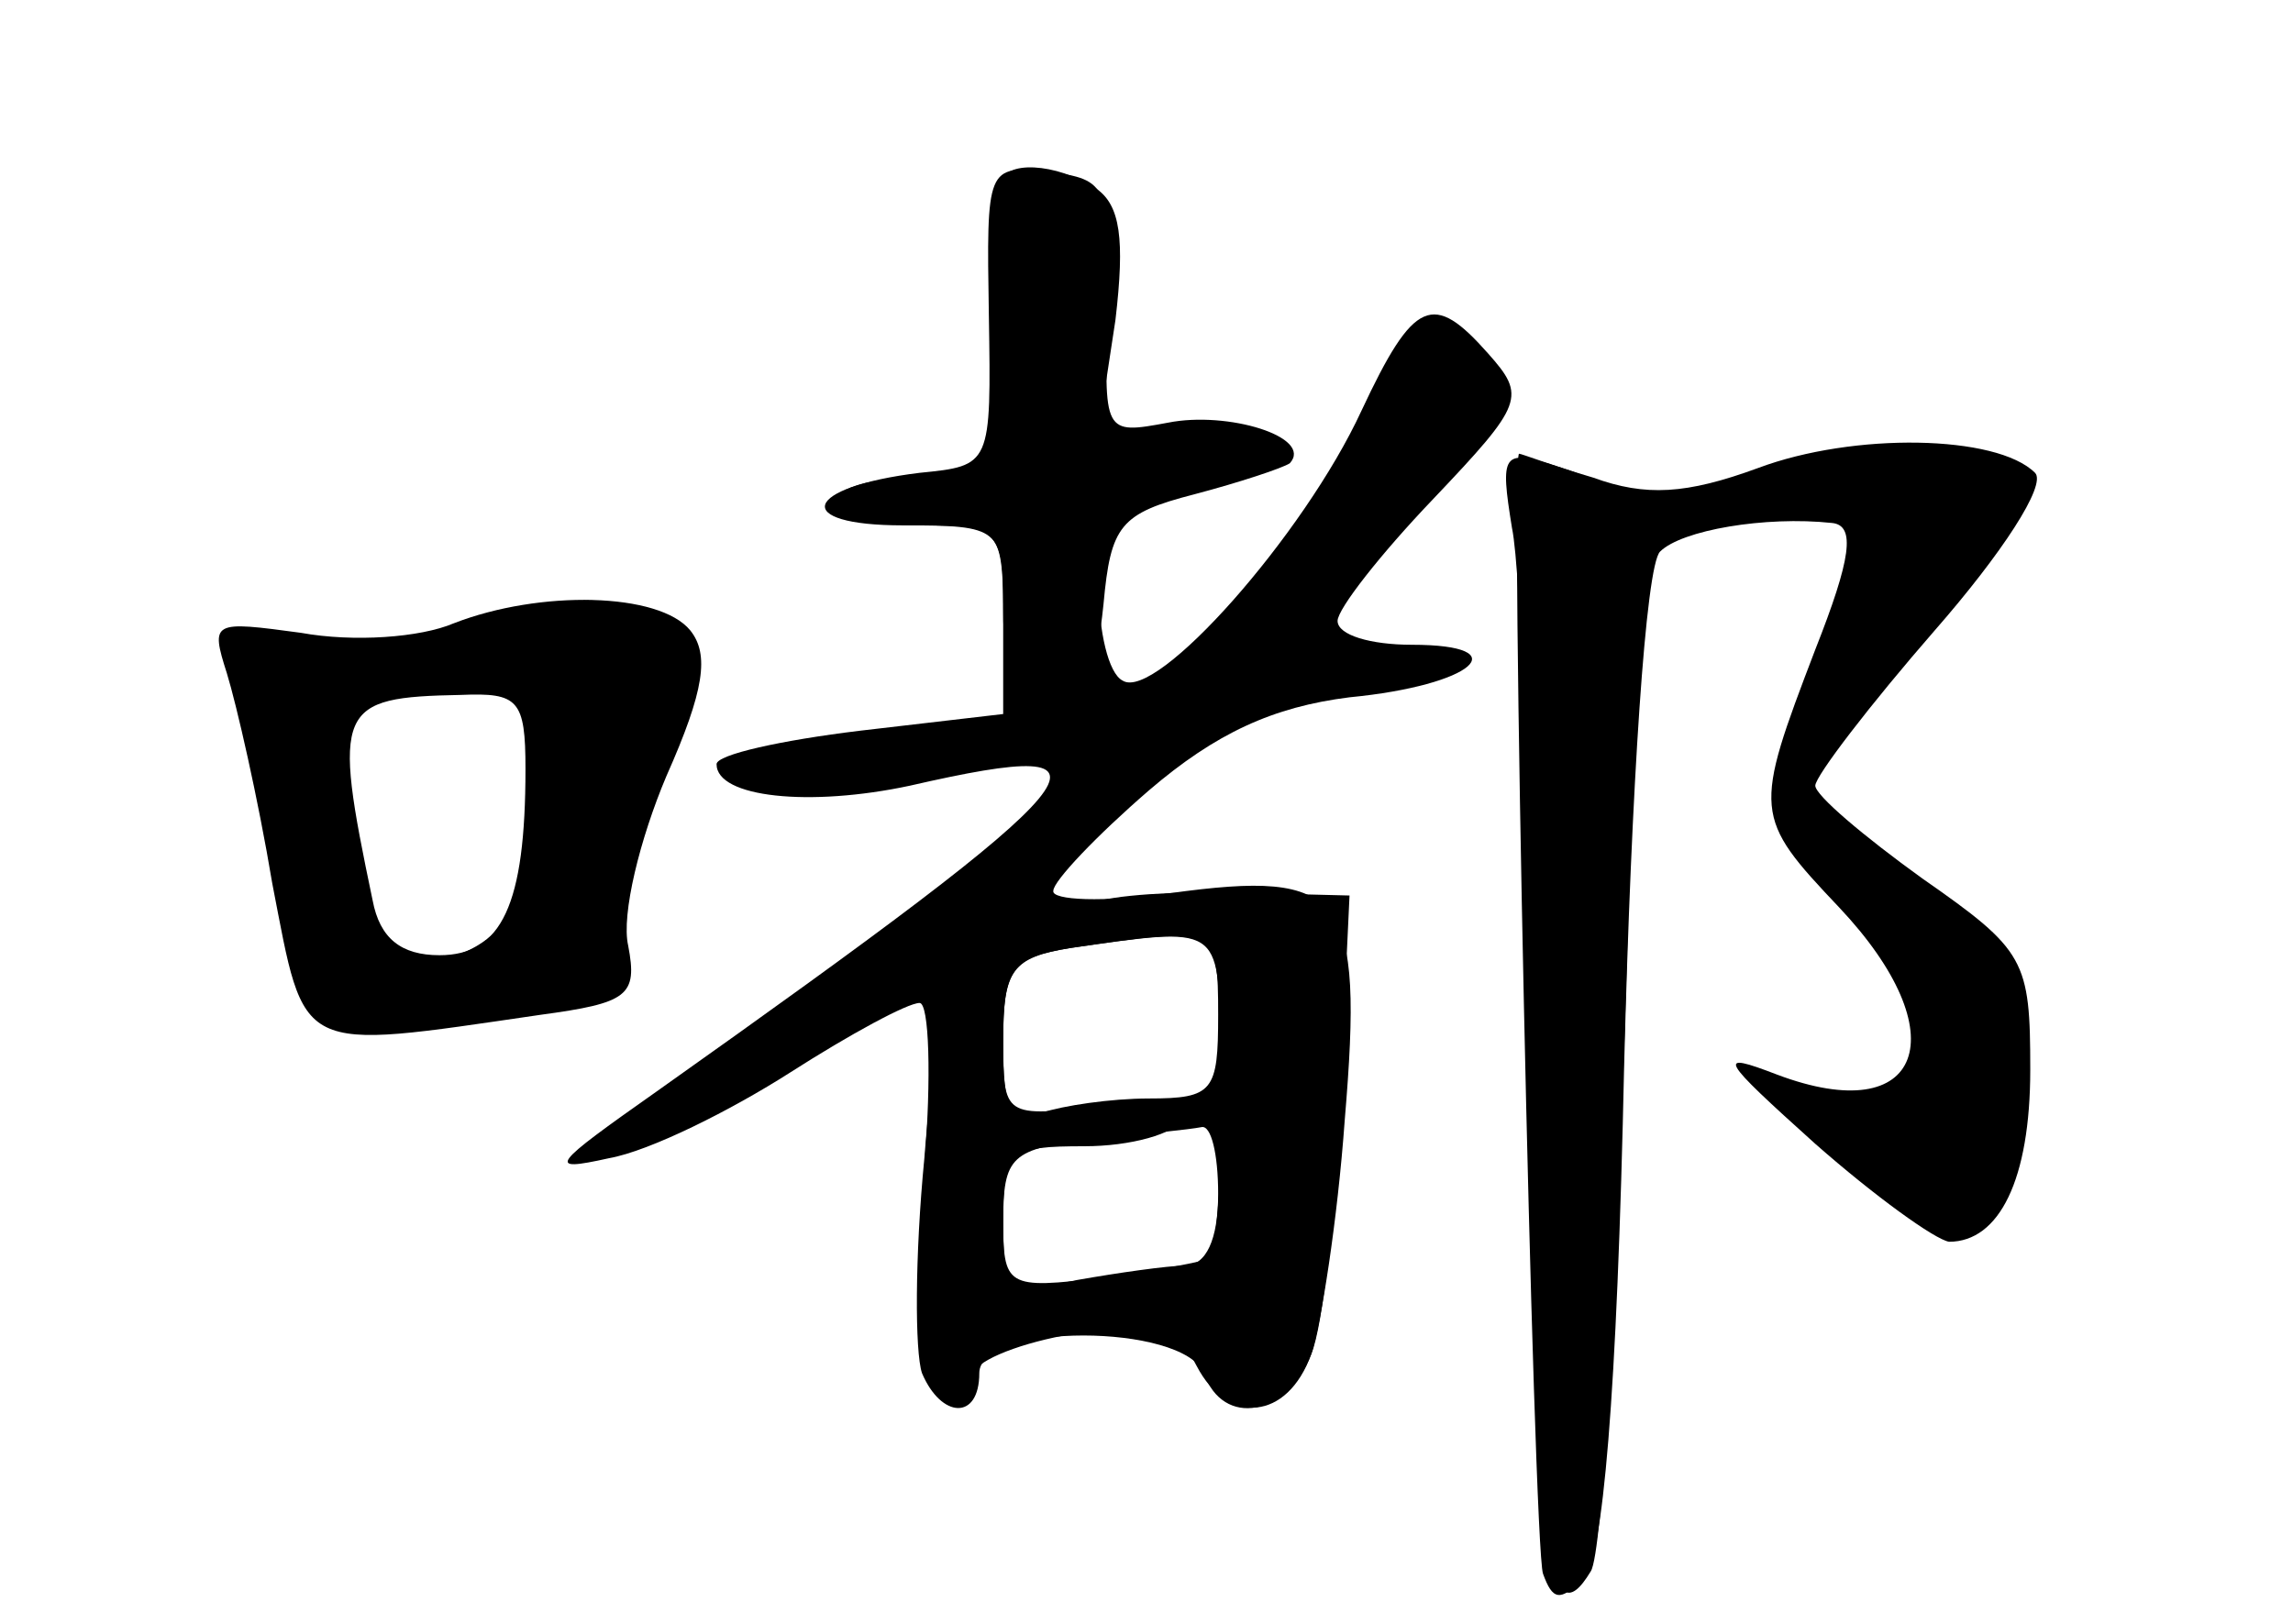<?xml version="1.0" standalone="no"?>
<!DOCTYPE svg PUBLIC "-//W3C//DTD SVG 20010904//EN"
 "http://www.w3.org/TR/2001/REC-SVG-20010904/DTD/svg10.dtd">
<svg version="1.0" xmlns="http://www.w3.org/2000/svg"
 width="96pt" height="68pt" viewBox="0 0 96 68"
 preserveAspectRatio="xMidYMid meet">
<g transform="translate(0,68) scale(0.1,-0.1)" fill="#000000" stroke="none">
<g id="part-0" class="char-part">
  <path d="M419 603 c-1 -5 0 -34 1 -65 l2 -58 -36 0 c-20 0 -36 -4 -36 -10 0
-5 16 -10 35 -10 34 0 35 -1 35 -40 l0 -39 -60 -7 c-33 -4 -60 -10 -60 -14 0
-14 39 -18 81 -9 96 22 83 6 -106 -128 -44 -31 -47 -34 -20 -28 17 3 51 20 76
36 25 16 49 29 54 29 4 0 5 -31 2 -68 -5 -67 5 -109 21 -86 4 6 24 13 45 16
30 3 41 0 48 -14 13 -25 38 -23 48 5 4 12 11 56 14 98 8 95 0 105 -73 95 -28
-4 -50 -3 -49 1 0 4 18 23 40 42 28 24 52 35 84 39 52 5 71 22 26 22 -17 0
-31 4 -31 10 0 5 18 28 40 51 38 40 39 43 23 61 -23 26 -31 23 -53 -24 -24
-52 -86 -122 -100 -113 -6 3 -10 21 -10 39 0 31 3 34 35 40 45 9 45 26 0 26
l-35 0 7 46 c4 34 2 48 -8 55 -17 11 -39 12 -40 2z m92 -360 c1 -47 -1 -86 -5
-90 -1 -1 -21 -5 -44 -8 -41 -5 -42 -4 -42 25 0 28 3 30 34 30 19 0 38 5 42
12 5 8 -5 9 -34 5 -42 -5 -42 -5 -42 28 0 29 4 34 28 38 63 9 62 10 63 -40z"/>
  <path d="M736 484 c-30 -11 -47 -12 -69 -4 -17 5 -30 10 -31 10 -4 0 6 -458
10 -469 4 -11 7 -12 17 -2 8 8 14 75 17 216 3 116 9 208 15 214 9 9 44 15 72
12 10 -1 8 -15 -7 -53 -26 -68 -26 -70 10 -108 50 -53 35 -93 -26 -70 -26 10
-24 7 16 -29 25 -22 50 -40 56 -41 21 0 34 26 34 72 0 46 -2 50 -45 80 -25 18
-45 35 -45 39 0 4 23 34 50 65 28 32 47 61 42 66 -16 16 -76 17 -116 2z"/>
  <path d="M190 419 c-14 -6 -42 -8 -64 -4 -37 5 -38 5 -31 -17 4 -13 13 -52 19
-88 14 -72 9 -70 112 -55 37 5 41 8 37 29 -3 13 5 45 16 71 16 36 18 51 10 61
-13 16 -63 17 -99 3z m30 -61 c0 -57 -10 -78 -36 -78 -16 0 -25 7 -28 23 -17
81 -15 85 37 86 24 1 27 -2 27 -31z"/>
</g>
<g id="part-1" class="char-part">
  <path d="M215 420 c-11 -5 -43 -9 -71 -9 l-52 -1 14 -42 c7 -24 17 -61 21 -83
6 -27 13 -39 23 -37 8 2 36 6 62 9 26 3 45 10 42 15 -6 9 10 68 29 107 10 19
8 25 -8 37 -21 16 -31 16 -60 4z m14 -47 c-3 -62 -13 -86 -41 -94 -33 -9 -34
-8 -43 58 l-7 52 34 4 c18 2 39 5 46 5 7 1 12 -9 11 -25z"/>
</g>
<g id="part-2" class="char-part">
  <path d="M414 548 c1 -63 1 -63 -29 -66 -49 -6 -54 -22 -7 -22 41 0 42 -1 42
-35 0 -28 4 -35 19 -35 16 0 20 8 23 37 3 33 7 38 38 46 19 5 37 11 40 13 10
11 -26 22 -51 17 -27 -5 -27 -5 -25 48 1 51 0 54 -25 57 -26 3 -26 2 -25 -60z"/>
</g>
<g id="part-3" class="char-part">
  <path d="M461 303 c-56 -11 -68 -29 -74 -108 -4 -41 -4 -81 -1 -90 8 -19 24
-20 24 0 0 21 85 21 94 0 8 -23 35 -18 45 8 5 12 10 60 12 107 l4 85 -40 1
c-22 1 -51 0 -64 -3z m49 -48 c0 -32 -2 -35 -29 -35 -16 0 -36 -3 -45 -6 -13
-5 -16 1 -16 29 0 31 3 36 28 40 61 9 62 9 62 -28z m0 -75 c0 -19 -5 -30 -14
-30 -7 0 -28 -3 -45 -6 -29 -6 -31 -5 -31 24 0 28 3 31 38 35 20 2 40 4 45 5
4 1 7 -11 7 -28z"/>
</g>
<g id="part-4" class="char-part">
  <path d="M633 459 c4 -19 7 -125 8 -237 1 -190 7 -230 25 -200 10 15 23 440
15 449 -3 4 -17 10 -30 14 -22 7 -23 5 -18 -26z"/>
</g>
</g>
</svg>